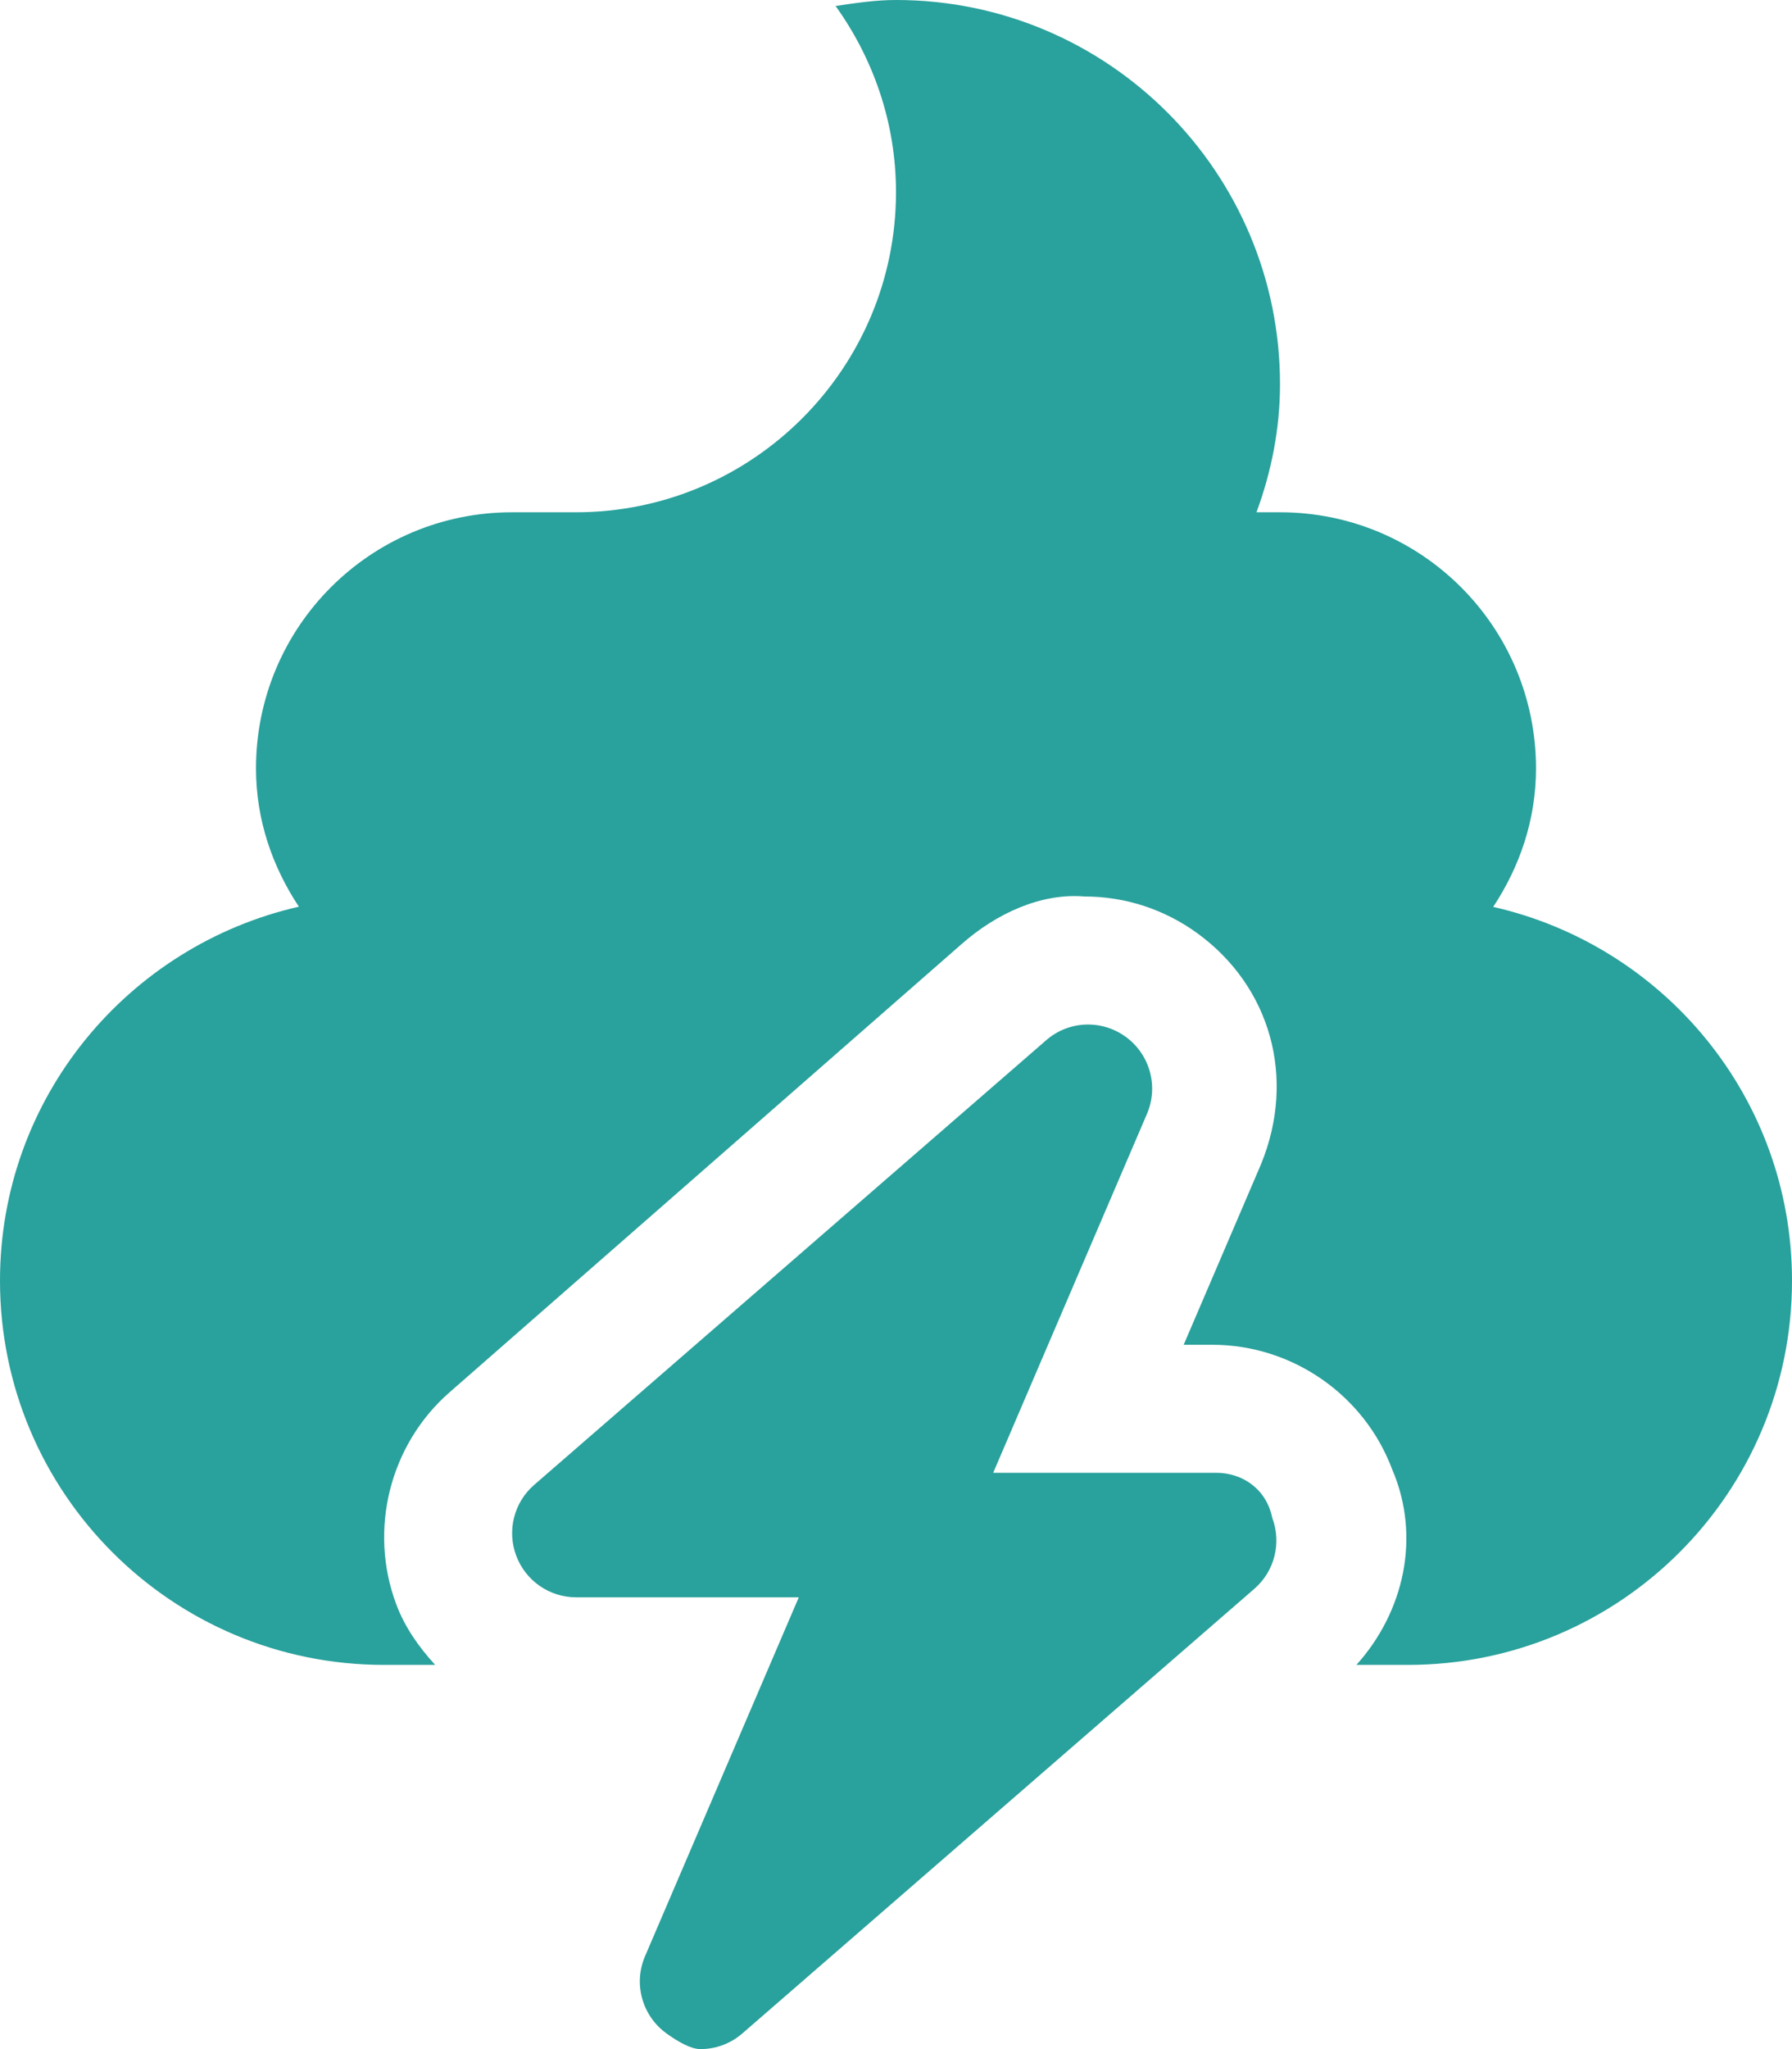 <svg xmlns="http://www.w3.org/2000/svg" viewBox="0 0 448 512" fill="#29a19c"><!--! Font Awesome Pro 6.1.1 by @fontawesome - https://fontawesome.com License - https://fontawesome.com/license (Commercial License) Copyright 2022 Fonticons, Inc. --><path d="M304 368H248.3l38.45-89.7c2.938-6.859 .719-14.84-5.312-19.23c-6.096-4.422-14.35-4.031-19.94 .891l-128 111.1c-5.033 4.391-6.783 11.44-4.439 17.67c2.346 6.25 8.314 10.38 14.97 10.38H199.7l-38.45 89.7c-2.938 6.859-.719 14.84 5.312 19.23C169.4 510.1 172.7 512 175.1 512c3.781 0 7.531-1.328 10.53-3.953l128-111.1c5.033-4.391 6.783-11.44 4.439-17.67C316.6 372.1 310.7 368 304 368zM373.3 226.6C379.9 216.6 384 204.9 384 192c0-35.38-28.62-64-64-64h-5.875C317.8 118 320 107.3 320 96c0-53-43-96-96-96C218.9 0 213.9 .75 208.9 1.5C218.3 14.62 224 30.62 224 48C224 92.13 188.1 128 144 128H128C92.63 128 64 156.6 64 192c0 12.88 4.117 24.58 10.72 34.55C31.98 236.3 0 274.3 0 320c0 53.02 42.98 96 96 96h12.79c-4.033-4.414-7.543-9.318-9.711-15.1c-7.01-18.64-1.645-39.96 13.32-53.02l127.9-111.9C249.1 228.2 260.3 223.1 271.1 224c10.19 0 19.95 3.174 28.26 9.203c18.23 13.27 24.76 36.1 15.89 57.71l-19.33 45.1h7.195c19.89 0 37.95 12.51 44.92 31.11C355.3 384 351 402.8 339.1 416H352c53.02 0 96-42.98 96-96C448 274.3 416 236.3 373.3 226.6z"/></svg>